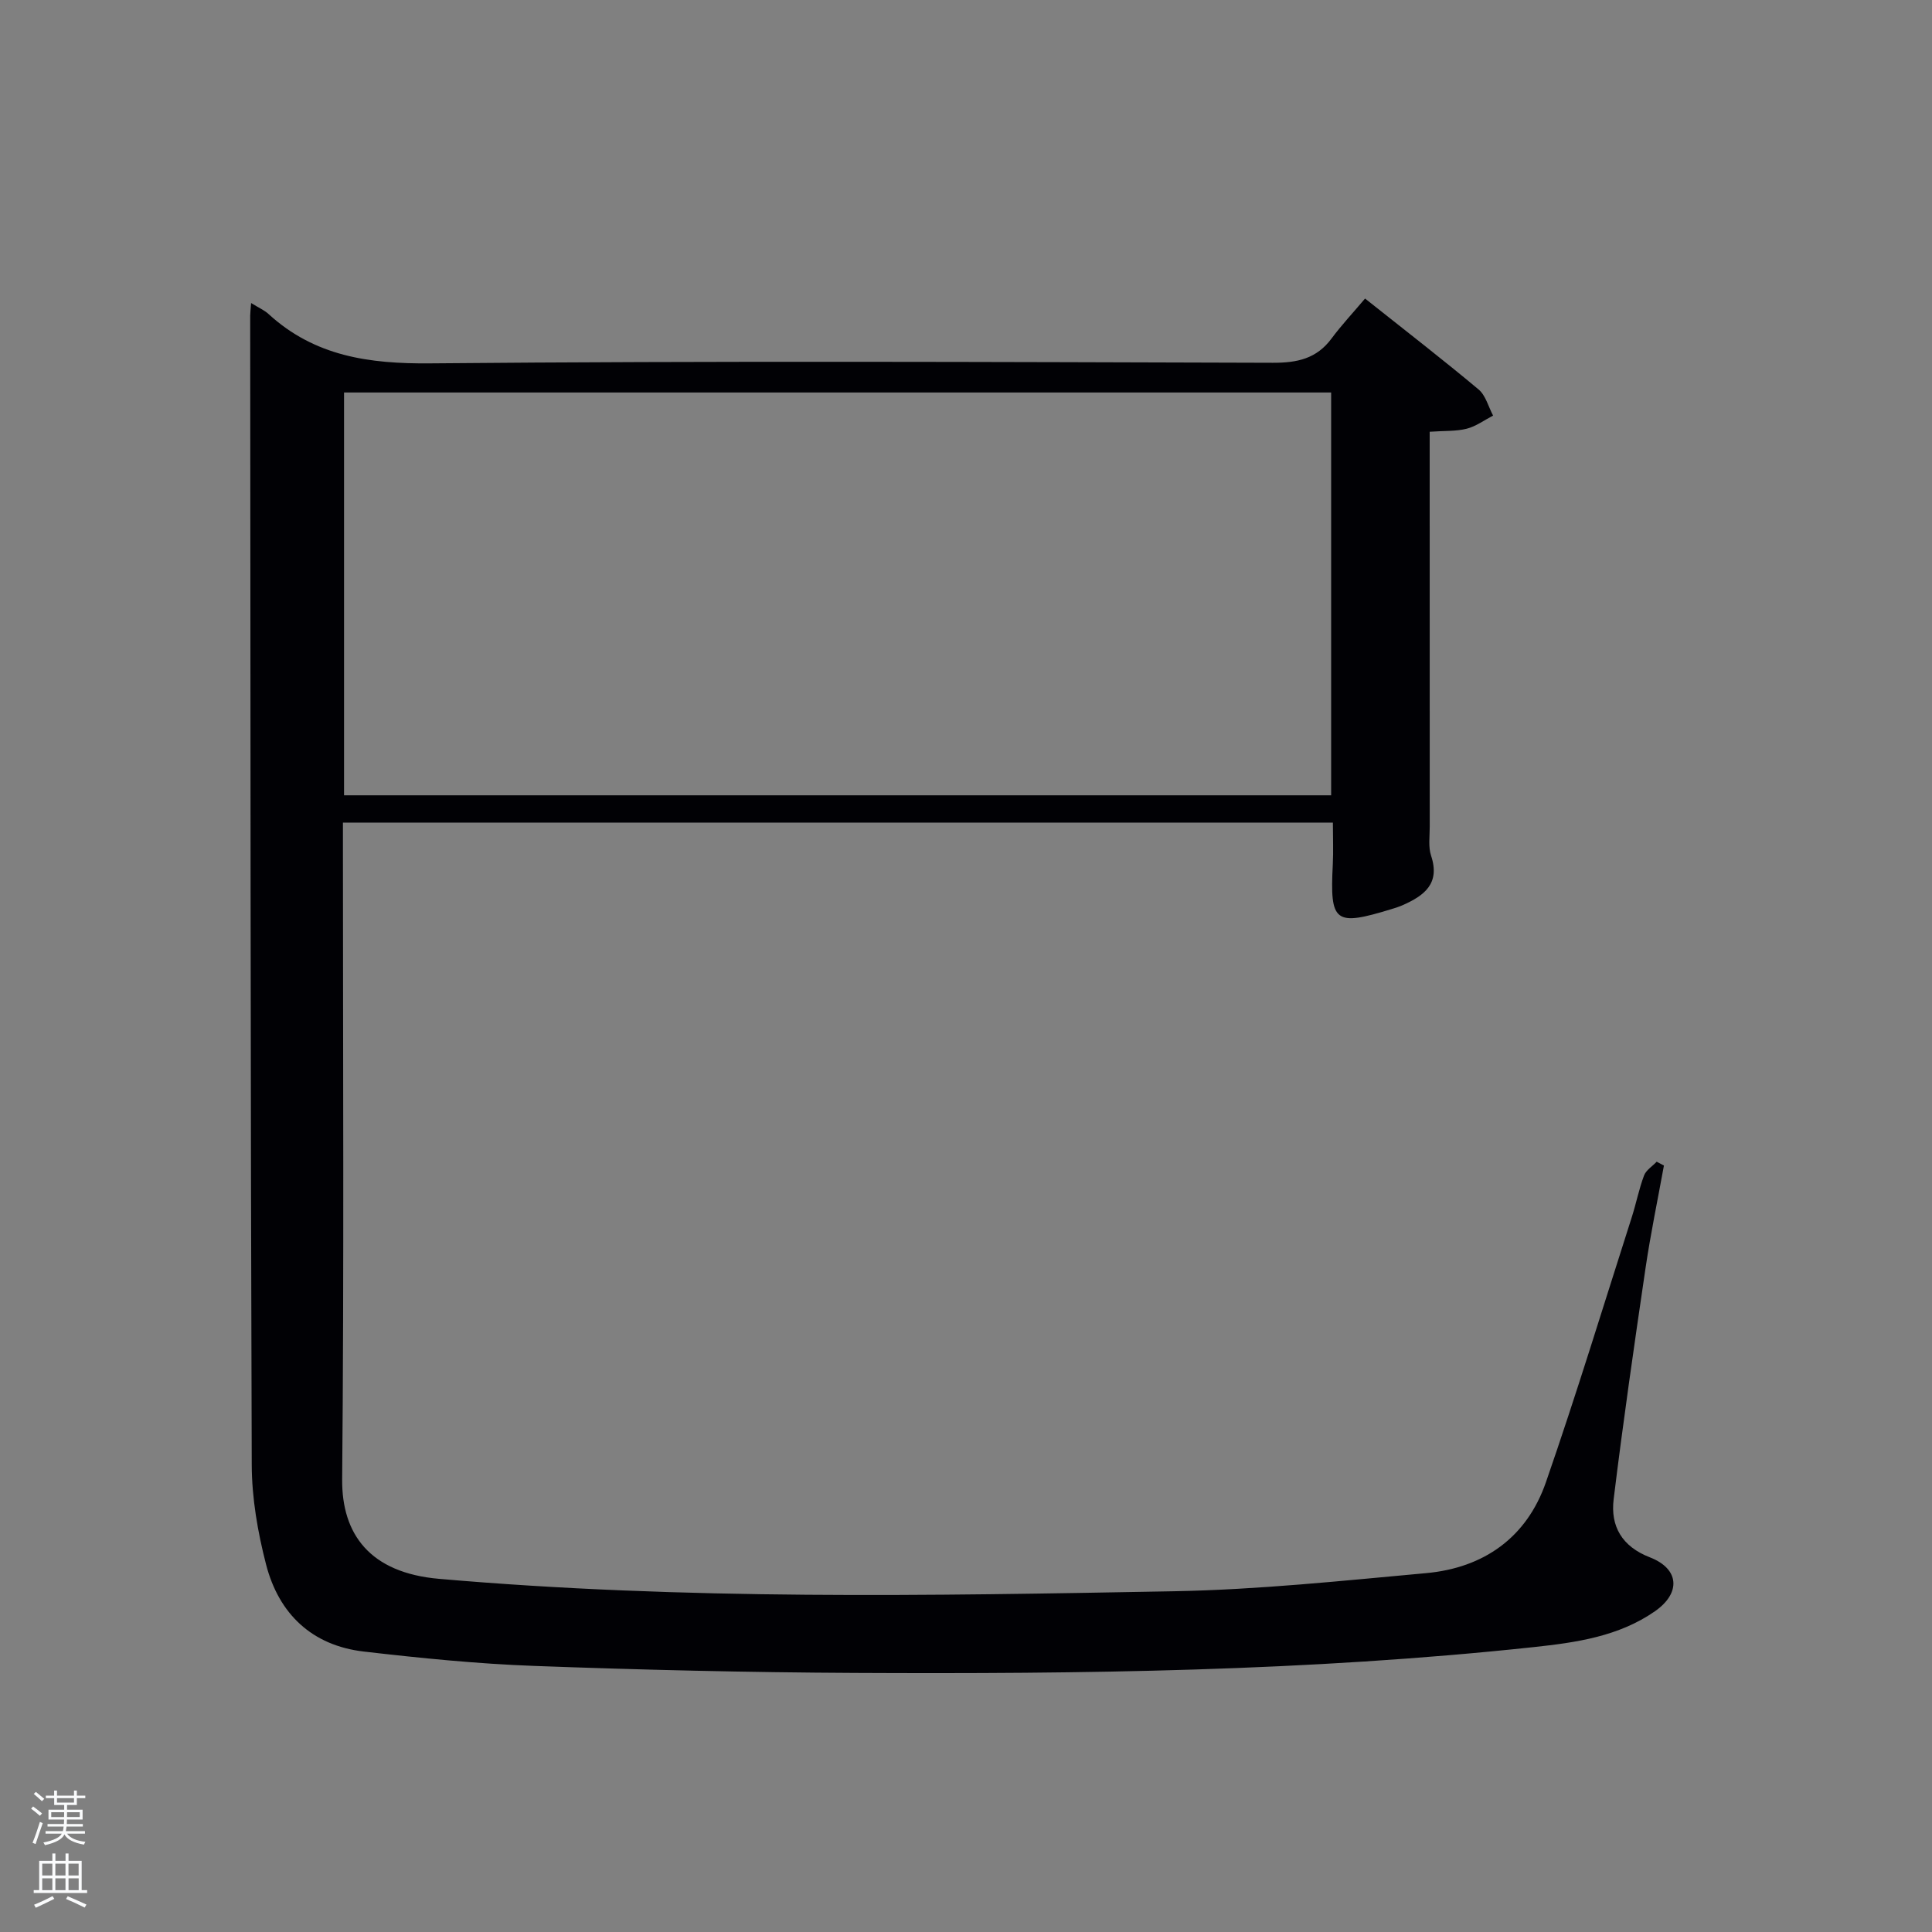 <svg enable-background="new 0 0 400 400" viewBox="0 0 400 400" xmlns="http://www.w3.org/2000/svg"><rect x="0" y="0" width="400" height="400" fill="#808080" stroke="none"/><path d="m6.44 374.46.42-.45c.65.47 1.27.95 1.85 1.44l-.45.49c-.65-.56-1.25-1.06-1.82-1.48m.93 7.33-.63-.26c.55-1.36 1.05-2.8 1.52-4.33.19.1.38.19.59.27-.46 1.29-.95 2.73-1.48 4.32m-.38-10.38.44-.42c.43.34 1.01.82 1.74 1.44l-.49.49c-.53-.51-1.09-1.01-1.69-1.51m2.5.35h1.72v-1.04h.59v1.04h3.52v-1.04h.59v1.04h1.75v.53h-1.75v1.42h-2.03v.97h3.22v2.03h-3.24c0 .35-.01.66-.03.93h3.32v.53h-3.37c-.03.27-.08.58-.15.94h3.96v.53h-3.71c.67.92 1.93 1.48 3.79 1.68-.13.24-.23.44-.29.59-2.13-.38-3.48-1.08-4.04-2.12-.43.97-1.77 1.72-4.03 2.23-.09-.19-.2-.37-.33-.55 2.1-.42 3.37-1.03 3.81-1.83h-3.36v-.53h3.58c.08-.29.13-.61.16-.94h-3.33v-.53h3.39c.02-.27.04-.58.04-.93h-3.23v-2.03h3.25v-.97h-2.07v-1.42h-1.73zm1.12 3.44v1h2.65c.01-.3.02-.44.02-.4v-.25-.35zm1.19-2h3.52v-.91h-3.52zm4.71 2h-2.63v.59c0 .15-.01.28-.01.4h2.64z" fill="#fafbfc"/><path d="m13.56 383.74h.63v1.52h2.72v6.07h1.13v.6h-11.06v-.6h1.13v-6.07h2.73v-1.52h.63v1.52h2.1v-1.52zm-2.69 8.83.38.56c-1.24.63-2.53 1.25-3.85 1.85-.1-.21-.21-.42-.34-.63 1.36-.55 2.63-1.15 3.81-1.78m-2.13-4.27h2.1v-2.45h-2.1zm0 3.04h2.1v-2.46h-2.1zm2.72-3.04h2.1v-2.45h-2.1zm0 3.04h2.1v-2.46h-2.1zm6.07 3.6c-1.41-.71-2.7-1.3-3.86-1.78l.35-.56c1.45.62 2.75 1.19 3.88 1.72zm-1.25-9.09h-2.1v2.45h2.1zm-2.09 5.49h2.1v-2.46h-2.1z" fill="#fafbfc"/><path d="m51.99 62.74c1.65 1.02 2.75 1.49 3.58 2.25 9.56 8.77 20.83 10.36 33.52 10.24 58.15-.53 116.3-.29 174.45-.12 5.04.01 9.03-.84 12.13-5.01 2.07-2.79 4.47-5.35 6.95-8.29 8.52 6.77 16.13 12.65 23.5 18.82 1.48 1.24 2.03 3.58 3.01 5.41-1.81.94-3.54 2.23-5.46 2.72-2.21.56-4.6.41-7.67.63v4.83c0 25.66 0 51.32.01 76.98 0 2-.32 4.15.28 5.96 1.93 5.8-1.43 8.27-5.87 10.24-.75.33-1.54.58-2.33.82-11.75 3.6-12.77 2.81-12.15-9.21.14-2.79.02-5.6.02-8.7-68.36 0-136.4 0-204.96 0v5c0 43.65.24 87.31-.16 130.96-.1 11.36 5.73 19.36 20.04 20.61 50.66 4.42 101.45 3.51 152.21 2.57 17.41-.32 34.81-2.17 52.18-3.75 11.95-1.09 20.82-7.38 24.79-18.8 6.31-18.18 11.92-36.6 17.79-54.92.91-2.85 1.48-5.81 2.53-8.6.42-1.12 1.72-1.91 2.62-2.86.5.26 1 .53 1.5.79-1.29 7.1-2.77 14.17-3.82 21.31-2.34 15.9-4.64 31.82-6.59 47.77-.69 5.61 1.72 9.8 7.5 12.04 6.12 2.37 6.48 7.38 1.04 11.17-7.5 5.22-16.32 6.47-25.05 7.41-46.73 5.02-93.66 5.58-140.59 5.35-22.13-.11-44.27-.63-66.39-1.45-11.77-.43-23.54-1.62-35.25-2.97-10.74-1.24-17.61-7.78-20.26-18.02-1.73-6.7-2.95-13.74-2.97-20.63-.27-79.31-.26-158.62-.32-237.93.01-.64.09-1.27.19-2.62zm19.24 101.92h204.37c0-28.06 0-55.77 0-83.4-68.31 0-136.23 0-204.37 0z" fill="#010105"/></svg>